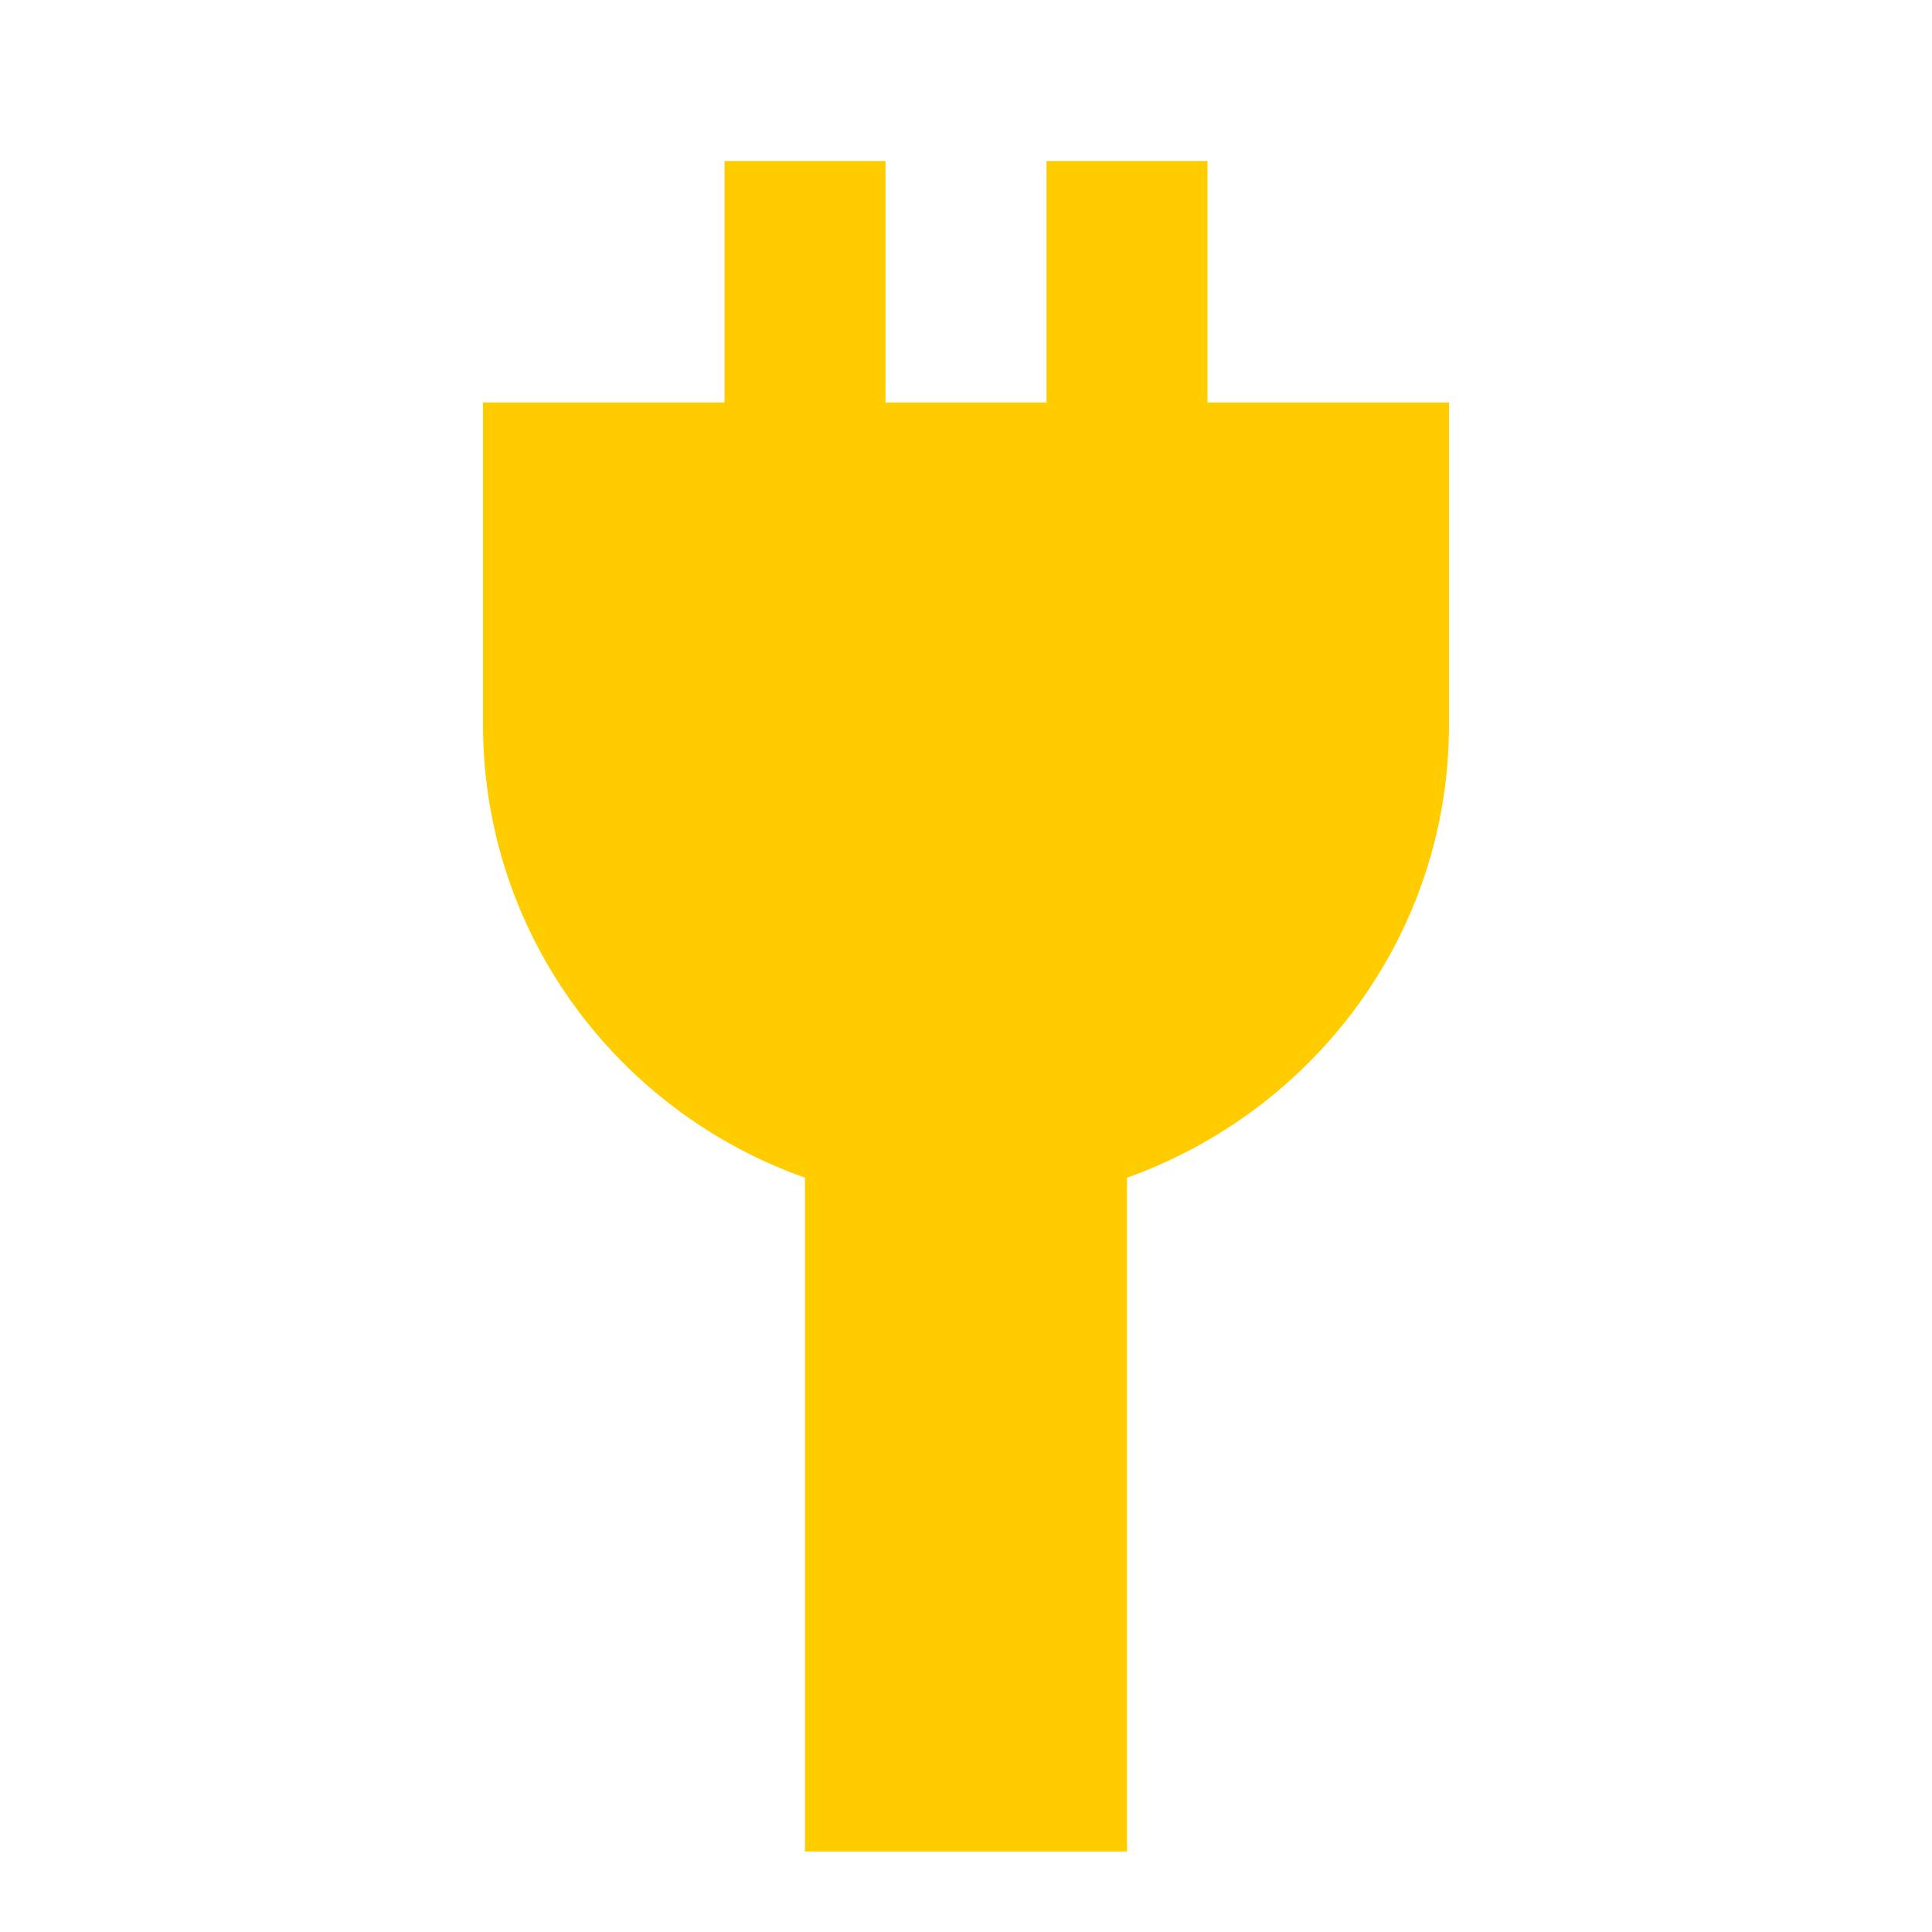 <svg fill="#ffcc00" height="48" version="1.1" viewBox="0 0 48 48" width="48" xmlns="http://www.w3.org/2000/svg"><path d="m22 4l-4 0 0 6 4 0 0-6zM30 4l-4 0 0 6 4 0L30 4ZM12 18C12 23.22 15.36 27.62 20 29.26l0 16.74 8 0 0-16.74c4.64-1.66 8-6.04 8-11.26l0-8-24 0 0 8z" fill="#ffcc00"/></svg>